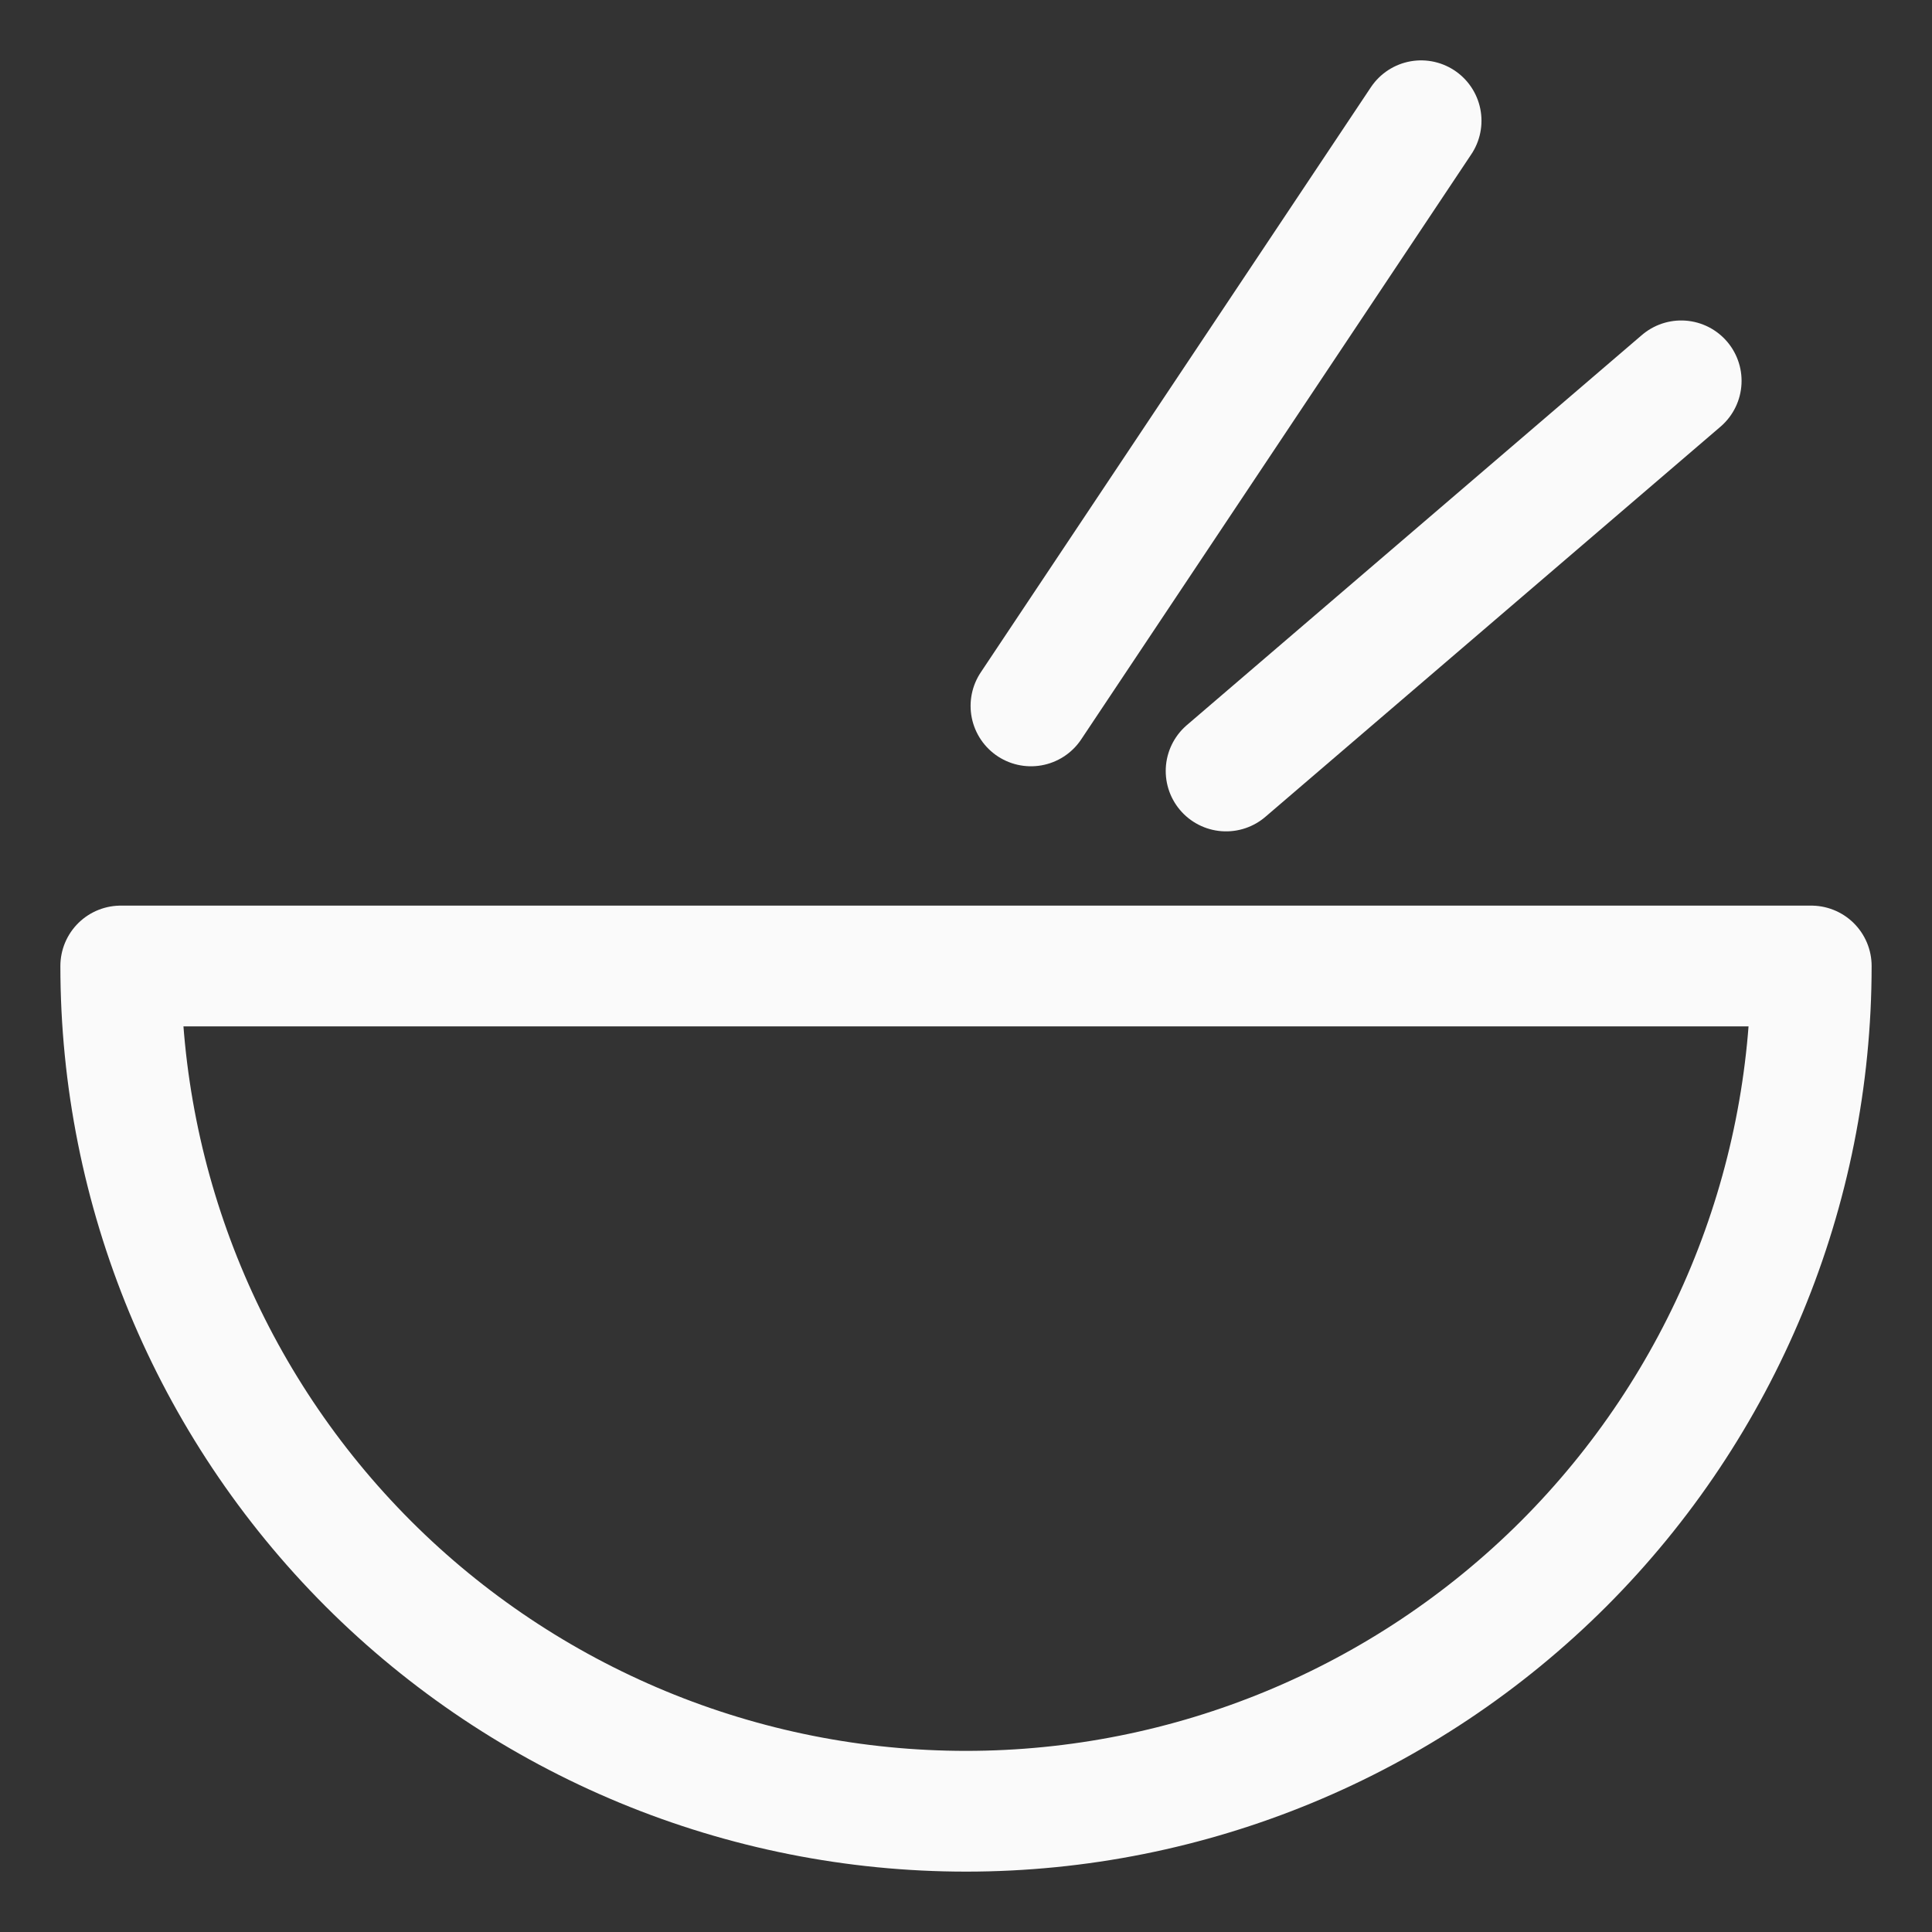 <svg width="16" height="16" viewBox="0 0 16 16" fill="none" xmlns="http://www.w3.org/2000/svg">
<rect x="0" y="0" width="16" height="16" fill="#333333" stroke="none"/>
<path d="M8 15C9.857 15 11.637 14.262 12.95 12.95C14.262 11.637 15 9.857 15 8H1C1 9.857 1.738 11.637 3.05 12.95C3.7 13.6 4.472 14.115 5.321 14.467C6.17 14.819 7.081 15 8 15V15Z" stroke="#FAFAFA" stroke-linecap="round" stroke-linejoin="round"/>
<path d="M8.538 5.846L11.769 1" stroke="#FAFAFA" stroke-linecap="round" stroke-linejoin="round"/>
<path d="M10.154 6.385L13.923 3.154" stroke="#FAFAFA" stroke-linecap="round" stroke-linejoin="round"/>
</svg>
